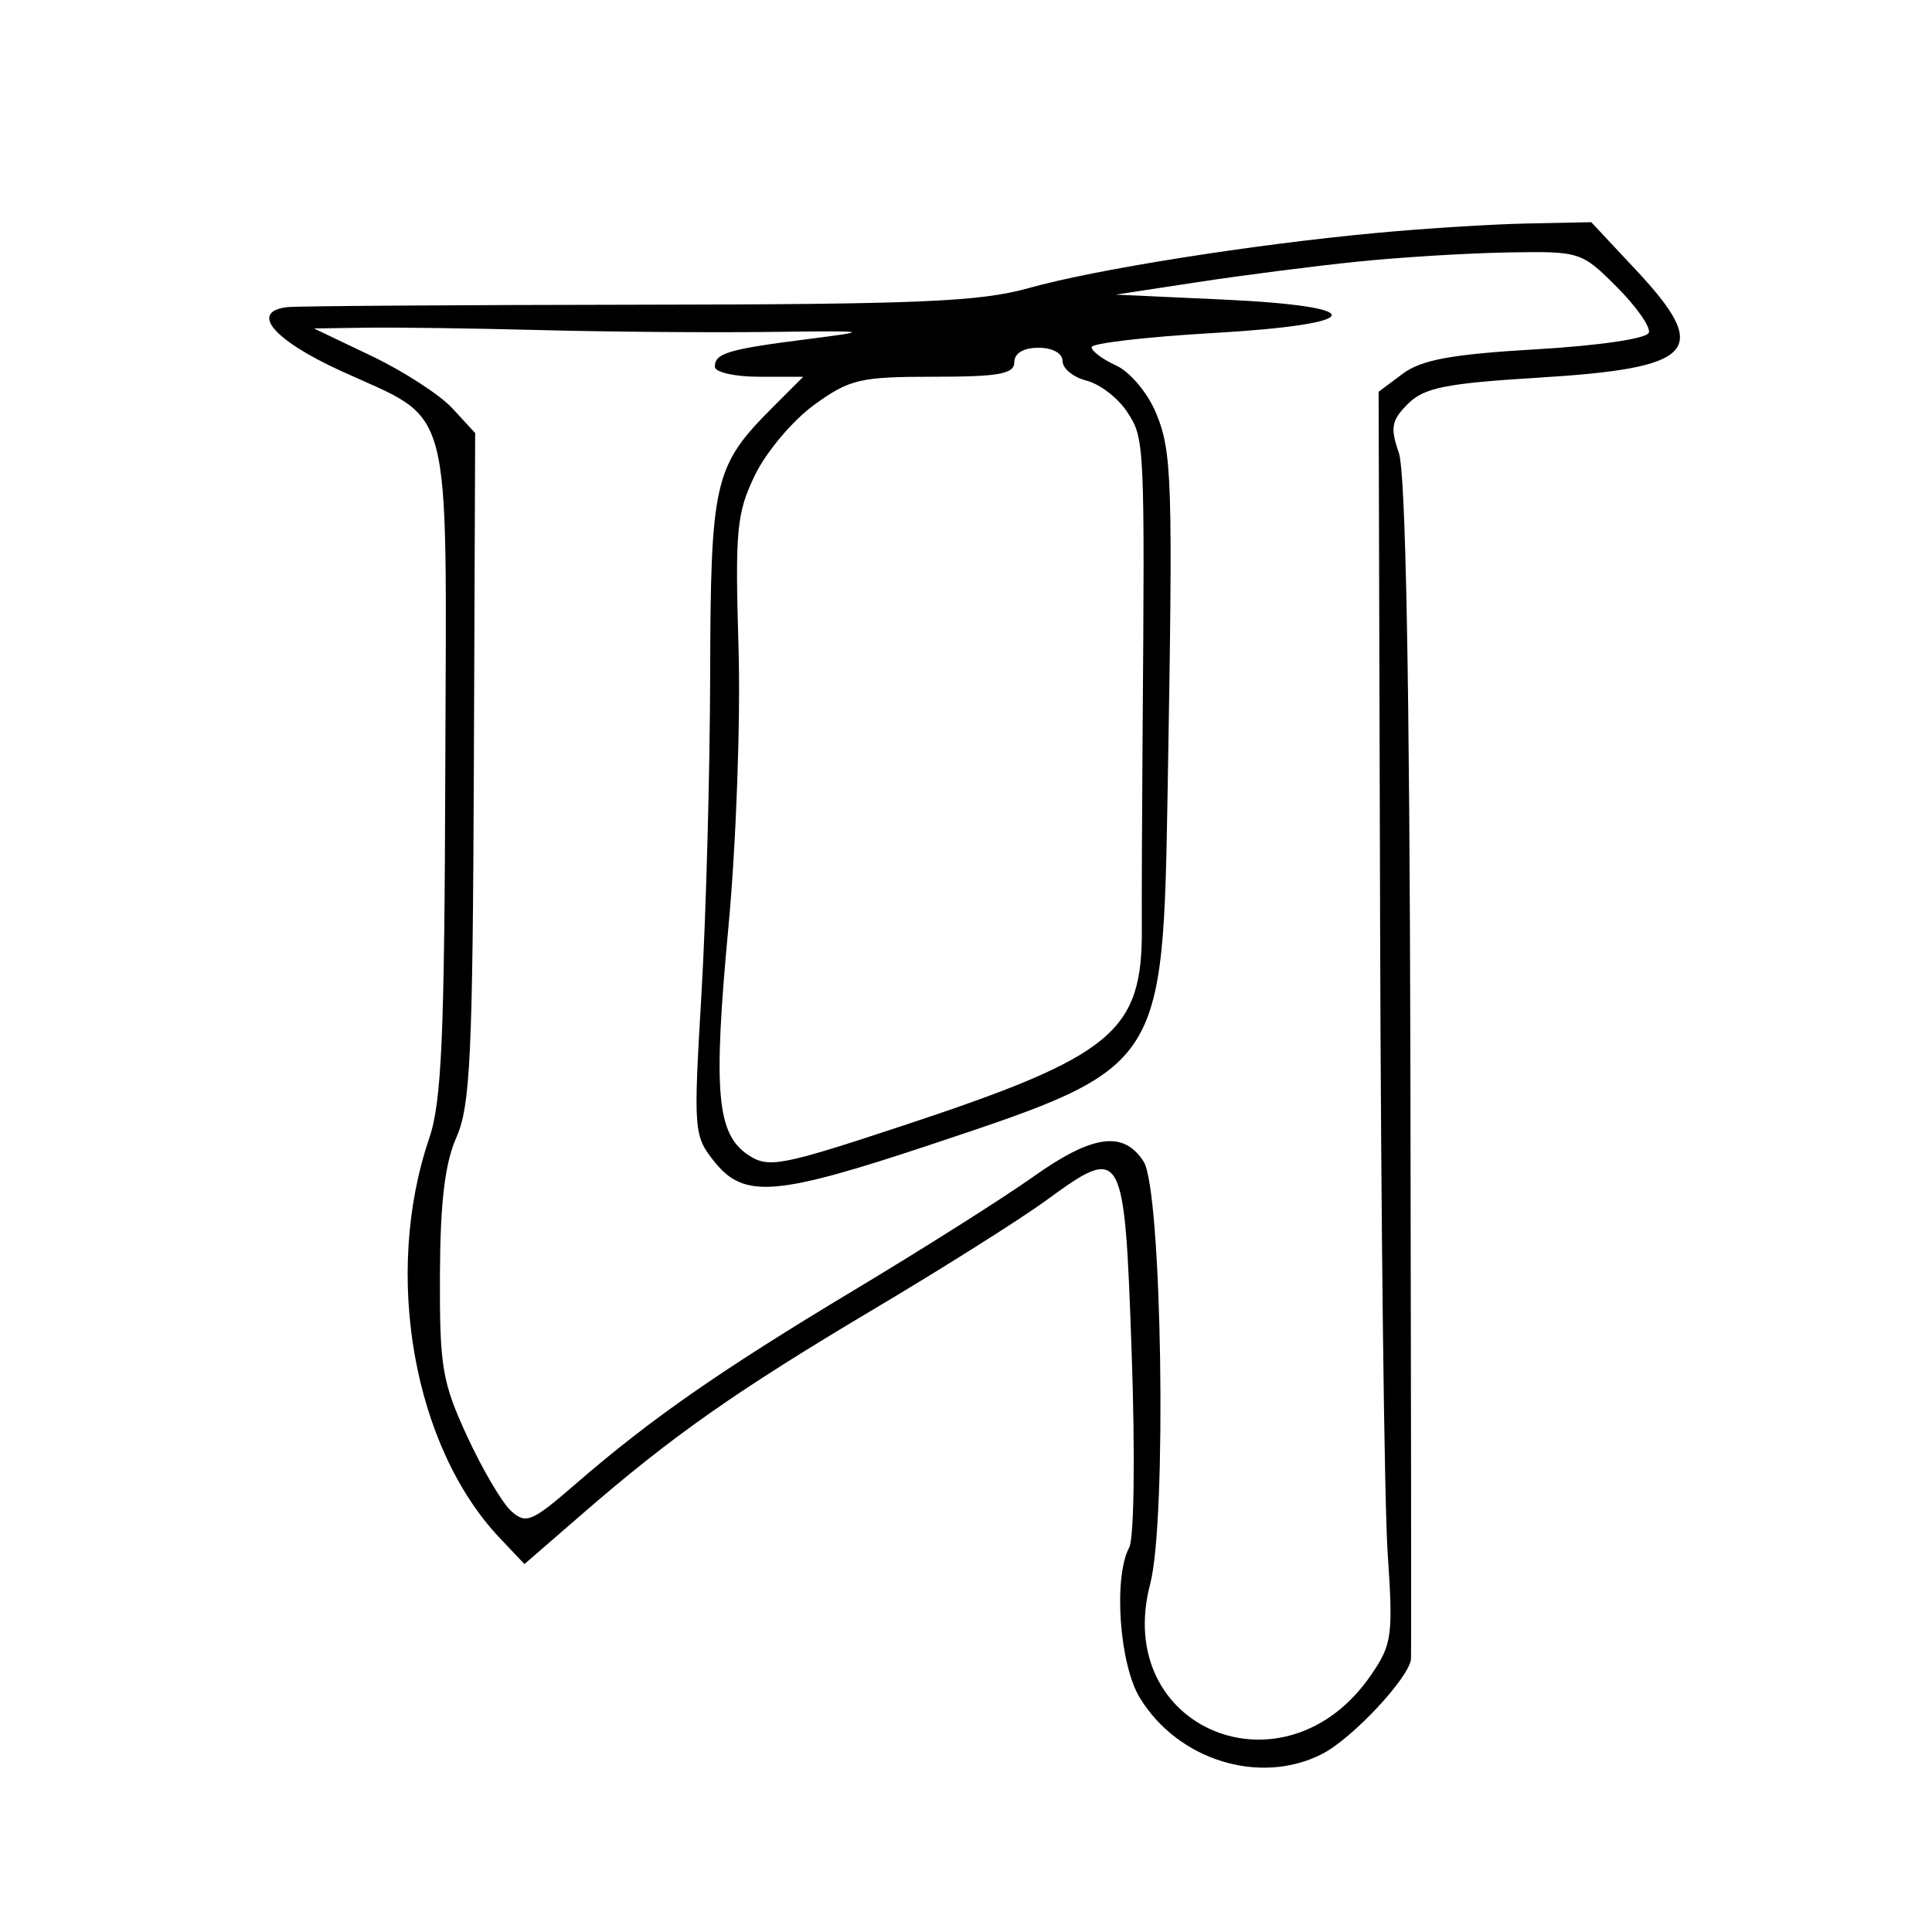 <svg xmlns="http://www.w3.org/2000/svg" width="200" height="200" viewBox="0 0 200 200" version="1.1">
	<path d="M 142.500 24.112 C 129.534 25.325, 113.439 27.876, 106.500 29.820 C 101.427 31.240, 95.170 31.507, 66 31.544 C 47.025 31.568, 30.712 31.681, 29.750 31.794 C 25.817 32.257, 28.243 35.162, 35.250 38.378 C 47.056 43.795, 46.212 40.593, 46.097 79.557 C 46.015 107.395, 45.725 114.043, 44.423 117.870 C 39.642 131.923, 42.796 149.768, 51.729 159.207 L 54.291 161.913 60.396 156.620 C 69.619 148.621, 76.219 143.990, 90.500 135.497 C 97.650 131.245, 105.632 126.209, 108.237 124.307 C 116.265 118.446, 116.400 118.685, 117.149 140.012 C 117.515 150.445, 117.406 159.234, 116.899 160.184 C 115.241 163.291, 115.874 172.281, 117.995 175.759 C 121.954 182.253, 130.488 184.867, 136.901 181.551 C 140.051 179.922, 145.966 173.574, 146.065 171.715 C 146.101 171.047, 146.073 143.376, 146.004 110.223 C 145.920 70.356, 145.516 48.909, 144.809 46.881 C 143.900 44.274, 144.040 43.515, 145.748 41.808 C 147.424 40.132, 149.660 39.684, 159.291 39.094 C 175.577 38.098, 177.185 36.319, 169.363 27.957 L 164.726 23 158.113 23.135 C 154.476 23.209, 147.450 23.649, 142.500 24.112 M 140.500 27.087 C 136.100 27.538, 128.675 28.491, 124 29.204 L 115.500 30.500 126.420 31 C 142.038 31.715, 141.574 33.553, 125.542 34.478 C 118.644 34.876, 113 35.534, 113 35.940 C 113 36.347, 114.148 37.202, 115.552 37.842 C 116.957 38.482, 118.796 40.661, 119.644 42.691 C 121.343 46.756, 121.430 49.495, 120.879 81.544 C 120.381 110.536, 120.434 110.455, 96.666 118.385 C 80.301 123.845, 77.034 124.113, 73.948 120.250 C 71.815 117.580, 71.777 117.081, 72.609 103 C 73.081 95.025, 73.489 80.175, 73.515 70 C 73.567 49.695, 73.906 48.248, 80.048 42.106 L 83.154 39 78.577 39 C 76.060 39, 74 38.536, 74 37.969 C 74 36.566, 75.353 36.160, 83.500 35.120 C 90.332 34.248, 90.235 34.230, 79.500 34.363 C 73.450 34.439, 62.875 34.352, 56 34.171 C 49.125 33.990, 41.025 33.878, 38 33.922 L 32.500 34.002 38.500 36.869 C 41.800 38.447, 45.555 40.883, 46.845 42.284 L 49.189 44.831 49.053 79.394 C 48.934 109.274, 48.690 114.469, 47.250 117.729 C 46.052 120.440, 45.572 124.451, 45.542 132 C 45.504 141.494, 45.774 143.094, 48.363 148.697 C 49.937 152.106, 51.984 155.581, 52.911 156.420 C 54.444 157.807, 55.046 157.556, 59.548 153.654 C 67.366 146.878, 74.519 141.900, 88.500 133.504 C 95.650 129.210, 103.936 123.965, 106.913 121.848 C 113.094 117.454, 116.318 117.005, 118.391 120.250 C 120.285 123.214, 120.814 157.334, 119.068 163.966 C 115.117 178.980, 133.040 186.371, 141.932 173.394 C 144.109 170.218, 144.229 169.332, 143.649 160.739 C 143.306 155.658, 142.955 126.538, 142.870 96.028 L 142.714 40.556 145.215 38.688 C 147.151 37.243, 150.274 36.671, 159.028 36.160 C 165.546 35.780, 170.488 35.050, 170.690 34.438 C 170.884 33.853, 169.382 31.716, 167.354 29.688 C 163.718 26.052, 163.560 26.002, 156.083 26.133 C 151.912 26.206, 144.900 26.635, 140.500 27.087 M 105 37.500 C 105 38.714, 103.406 39, 96.650 39 C 89.017 39, 87.955 39.250, 84.283 41.910 C 82.073 43.511, 79.317 46.780, 78.157 49.176 C 76.255 53.104, 76.088 54.858, 76.451 67.016 C 76.675 74.506, 76.213 87.349, 75.411 95.909 C 73.804 113.083, 74.186 117.420, 77.497 119.590 C 79.562 120.943, 80.894 120.687, 93.536 116.506 C 115.228 109.332, 118.260 106.830, 118.202 96.149 C 118.185 93.042, 118.219 84.200, 118.278 76.500 C 118.512 45.770, 118.494 45.404, 116.692 42.653 C 115.747 41.211, 113.855 39.751, 112.487 39.407 C 111.119 39.064, 110 38.157, 110 37.392 C 110 36.574, 108.969 36, 107.500 36 C 105.944 36, 105 36.567, 105 37.500" stroke="none" fill="black" fill-rule="evenodd"/>
</svg>